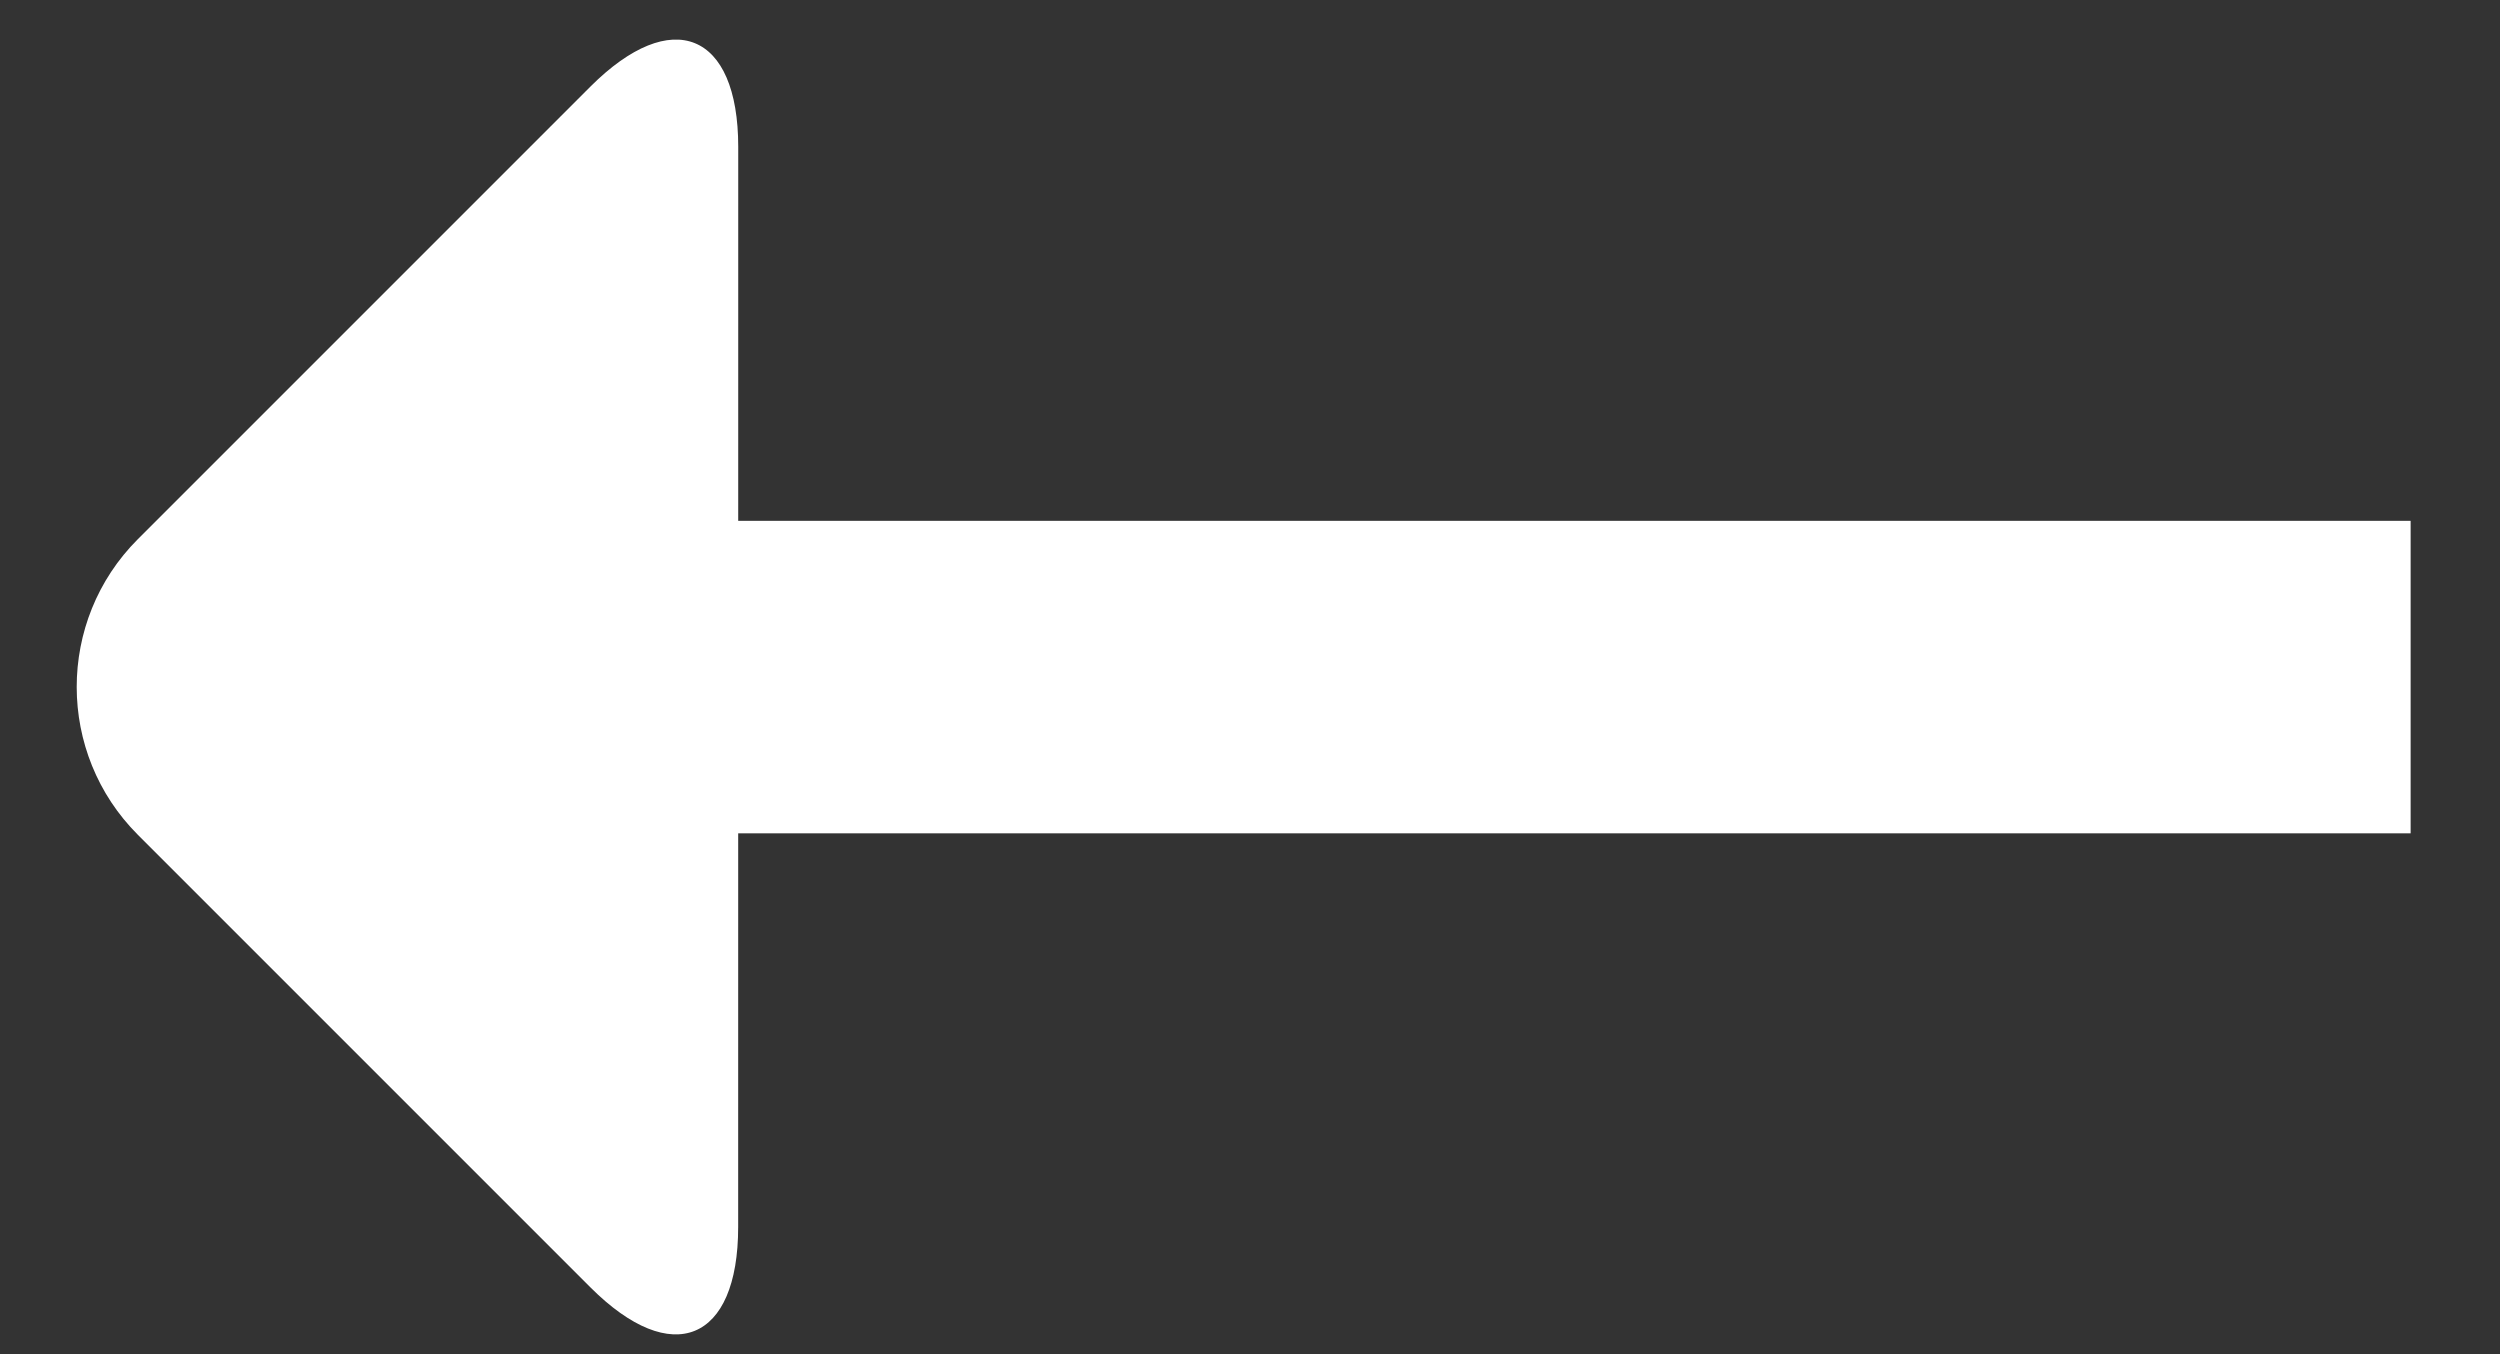 <?xml version="1.0" encoding="UTF-8"?>
<svg width="24px" height="13px" viewBox="0 0 24 13" version="1.1" xmlns="http://www.w3.org/2000/svg" xmlns:xlink="http://www.w3.org/1999/xlink">
    <rect x="0" y="0" width="24" height="13" fill="#333333" stroke="none"/>
    <!-- Generator: Sketch 55 (78076) - https://sketchapp.com -->
    <title>seta</title>
    <desc>Created with Sketch.</desc>
    <g id="Site" stroke="none" stroke-width="1" fill="none" fill-rule="evenodd">
        <g id="Notícias---Detalhes" transform="translate(-292, -1319)">
            <g id="setas" transform="translate(274, 1296)">
                <g transform="translate(29, 29) scale(-1, 1) translate(-29, -29) " id="seta">
                    <g transform="translate(18, 23)">
                        <path d="M11,3.04 C11,1.932 11.635,1.669 12.412,2.446 L19.745,9.778 C20.525,10.558 20.256,11.191 19.15,11.191 L13.007,11.191 C11.898,11.191 11,10.289 11,9.184 L11,3.04 Z" id="Rectangle-6" fill="#FFFFFF" transform="translate(15.596, 6.595) rotate(-135) translate(-15.596, -6.595) "></path>
                        <path d="M0.358,6.5 L14.5,6.5" id="Line" stroke="#FFFFFF" stroke-width="3" stroke-linecap="square"></path>
                    </g>
                </g>
            </g>
        </g>
    </g>
</svg>